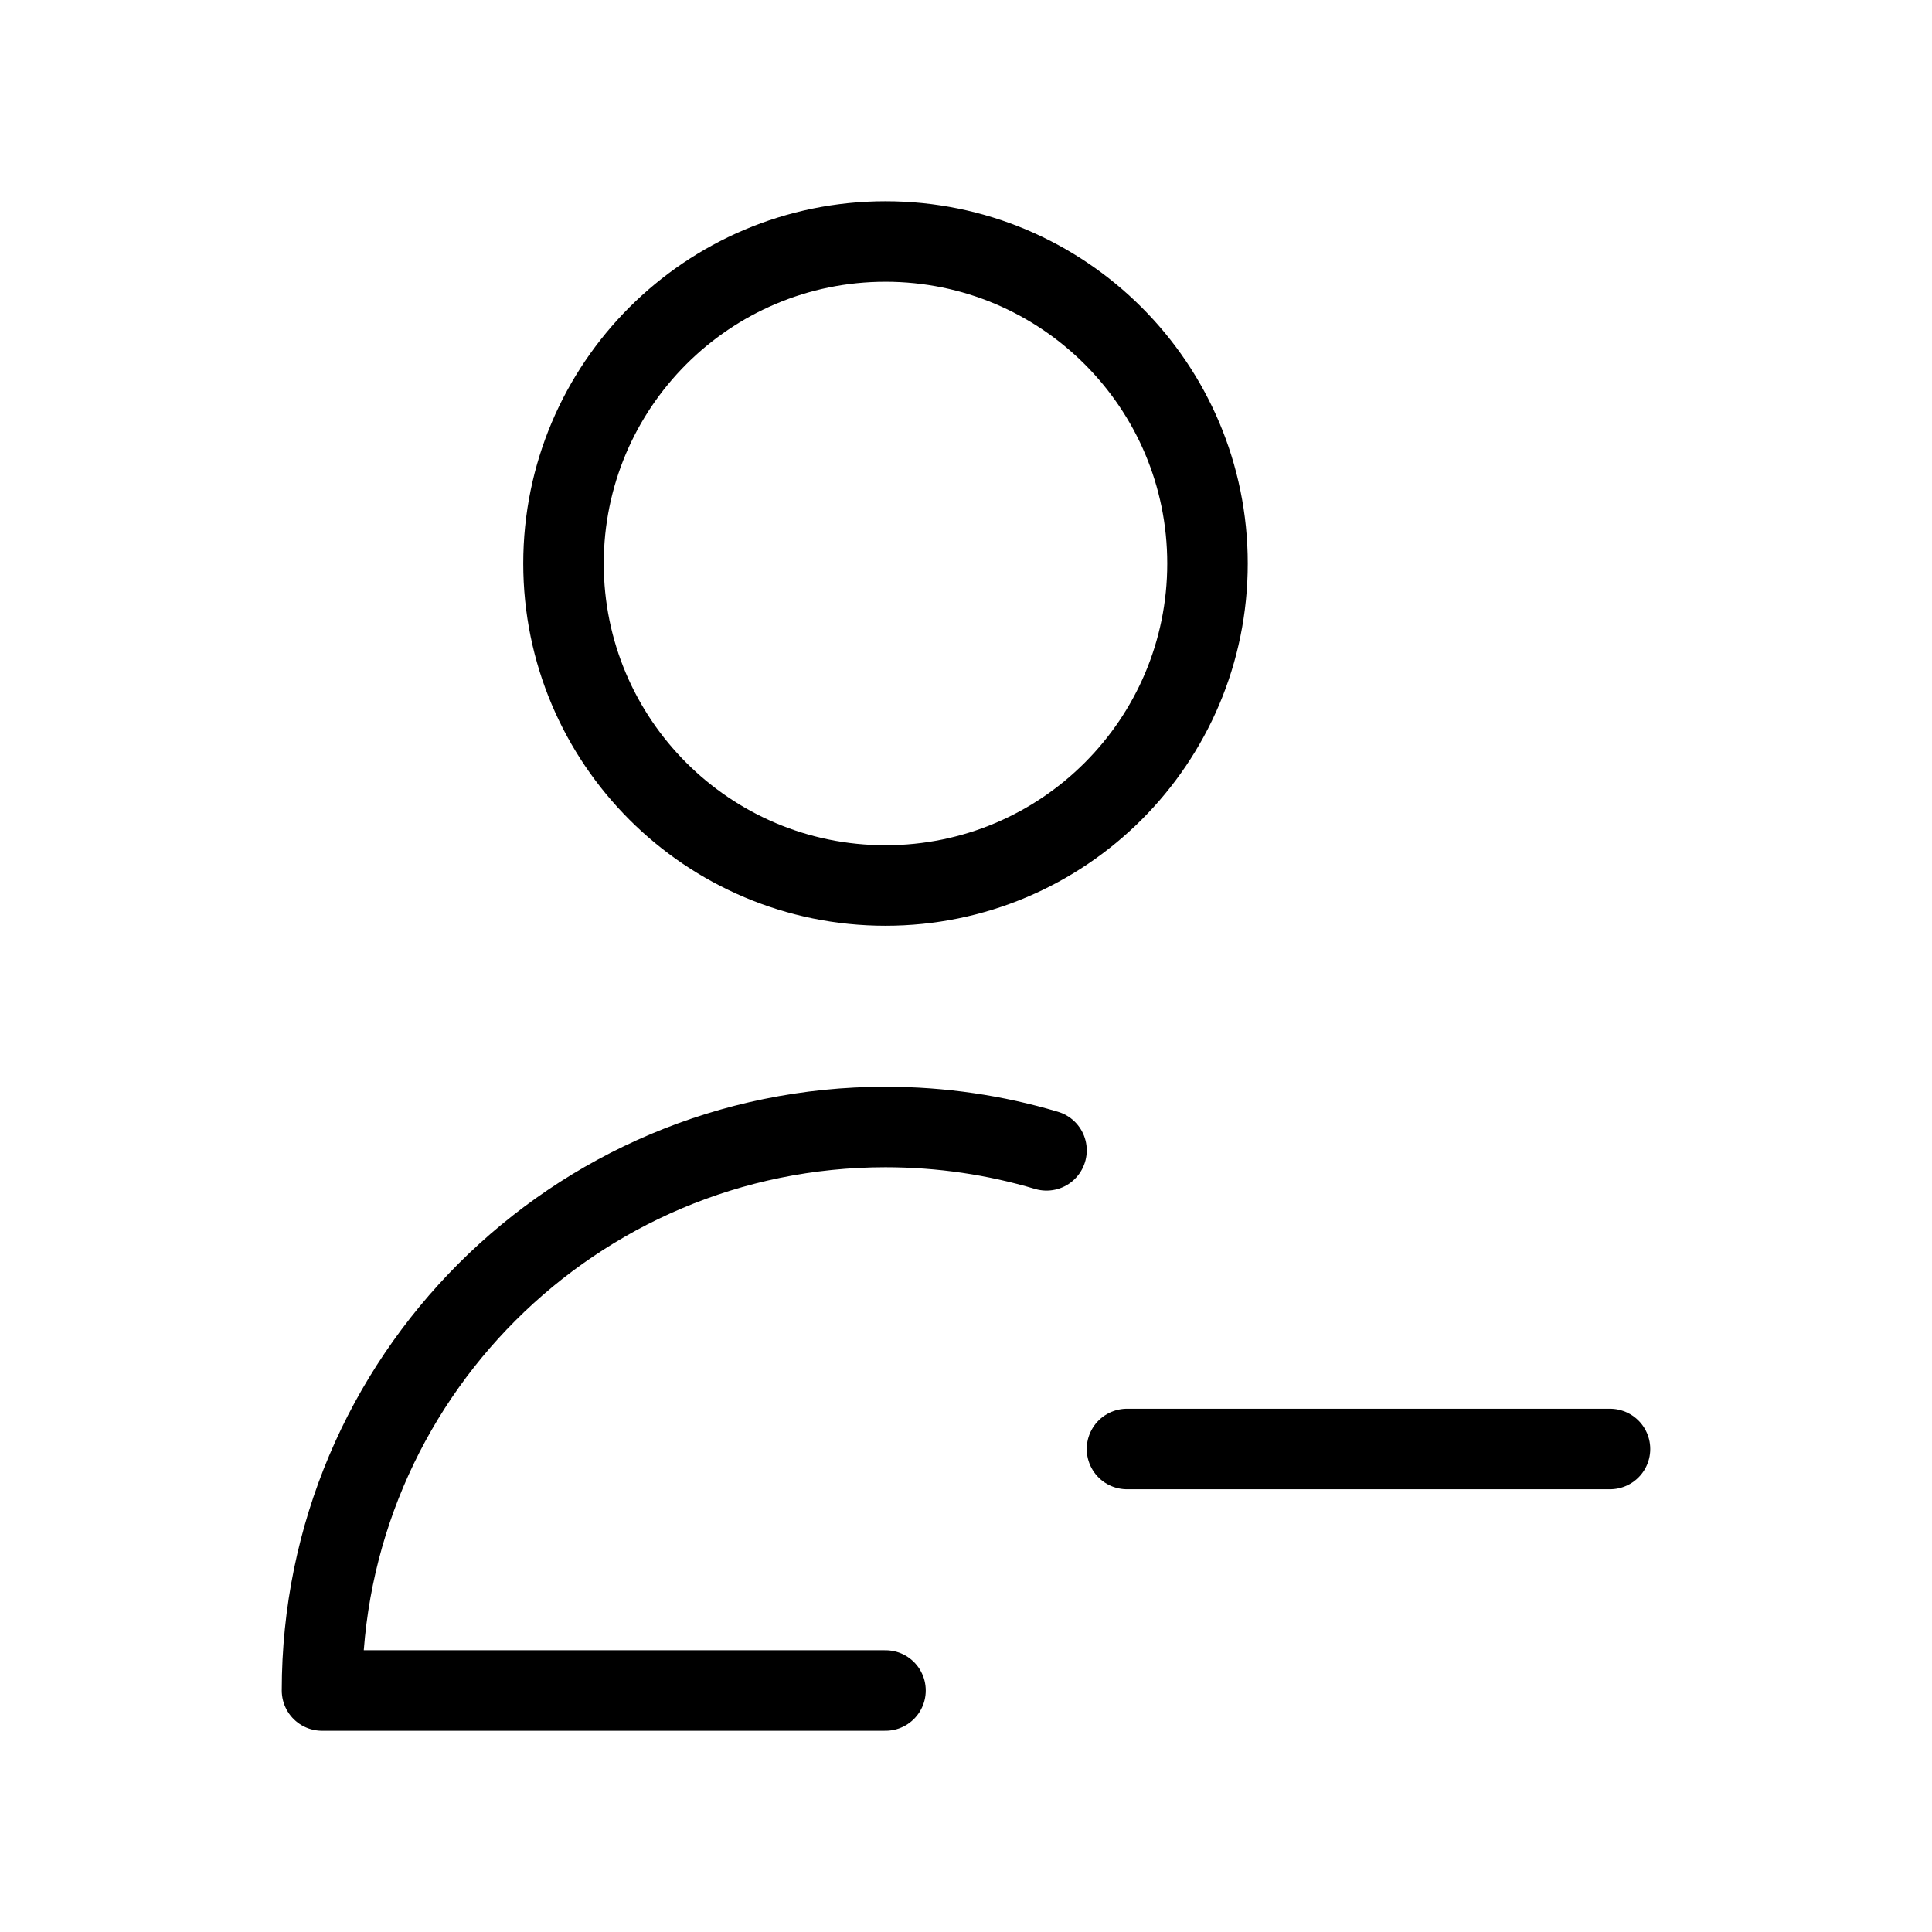 <?xml version="1.0" encoding="utf-8"?><!-- Uploaded to: SVG Repo, www.svgrepo.com, Generator: SVG Repo Mixer Tools -->
<svg width="30px" height="30px" viewBox="0 0 24 24" fill="none" xmlns="http://www.w3.org/2000/svg">
<path d="M20 18L14 18M11 21H4C4 17.134 7.134 14 11 14C11.695 14 12.366 14.101 13 14.29M15 7C15 9.209 13.209 11 11 11C8.791 11 7 9.209 7 7C7 4.791 8.791 3 11 3C13.209 3 15 4.791 15 7Z" stroke="#000000" stroke-width="1" stroke-linecap="round" stroke-linejoin="round"/>
</svg>